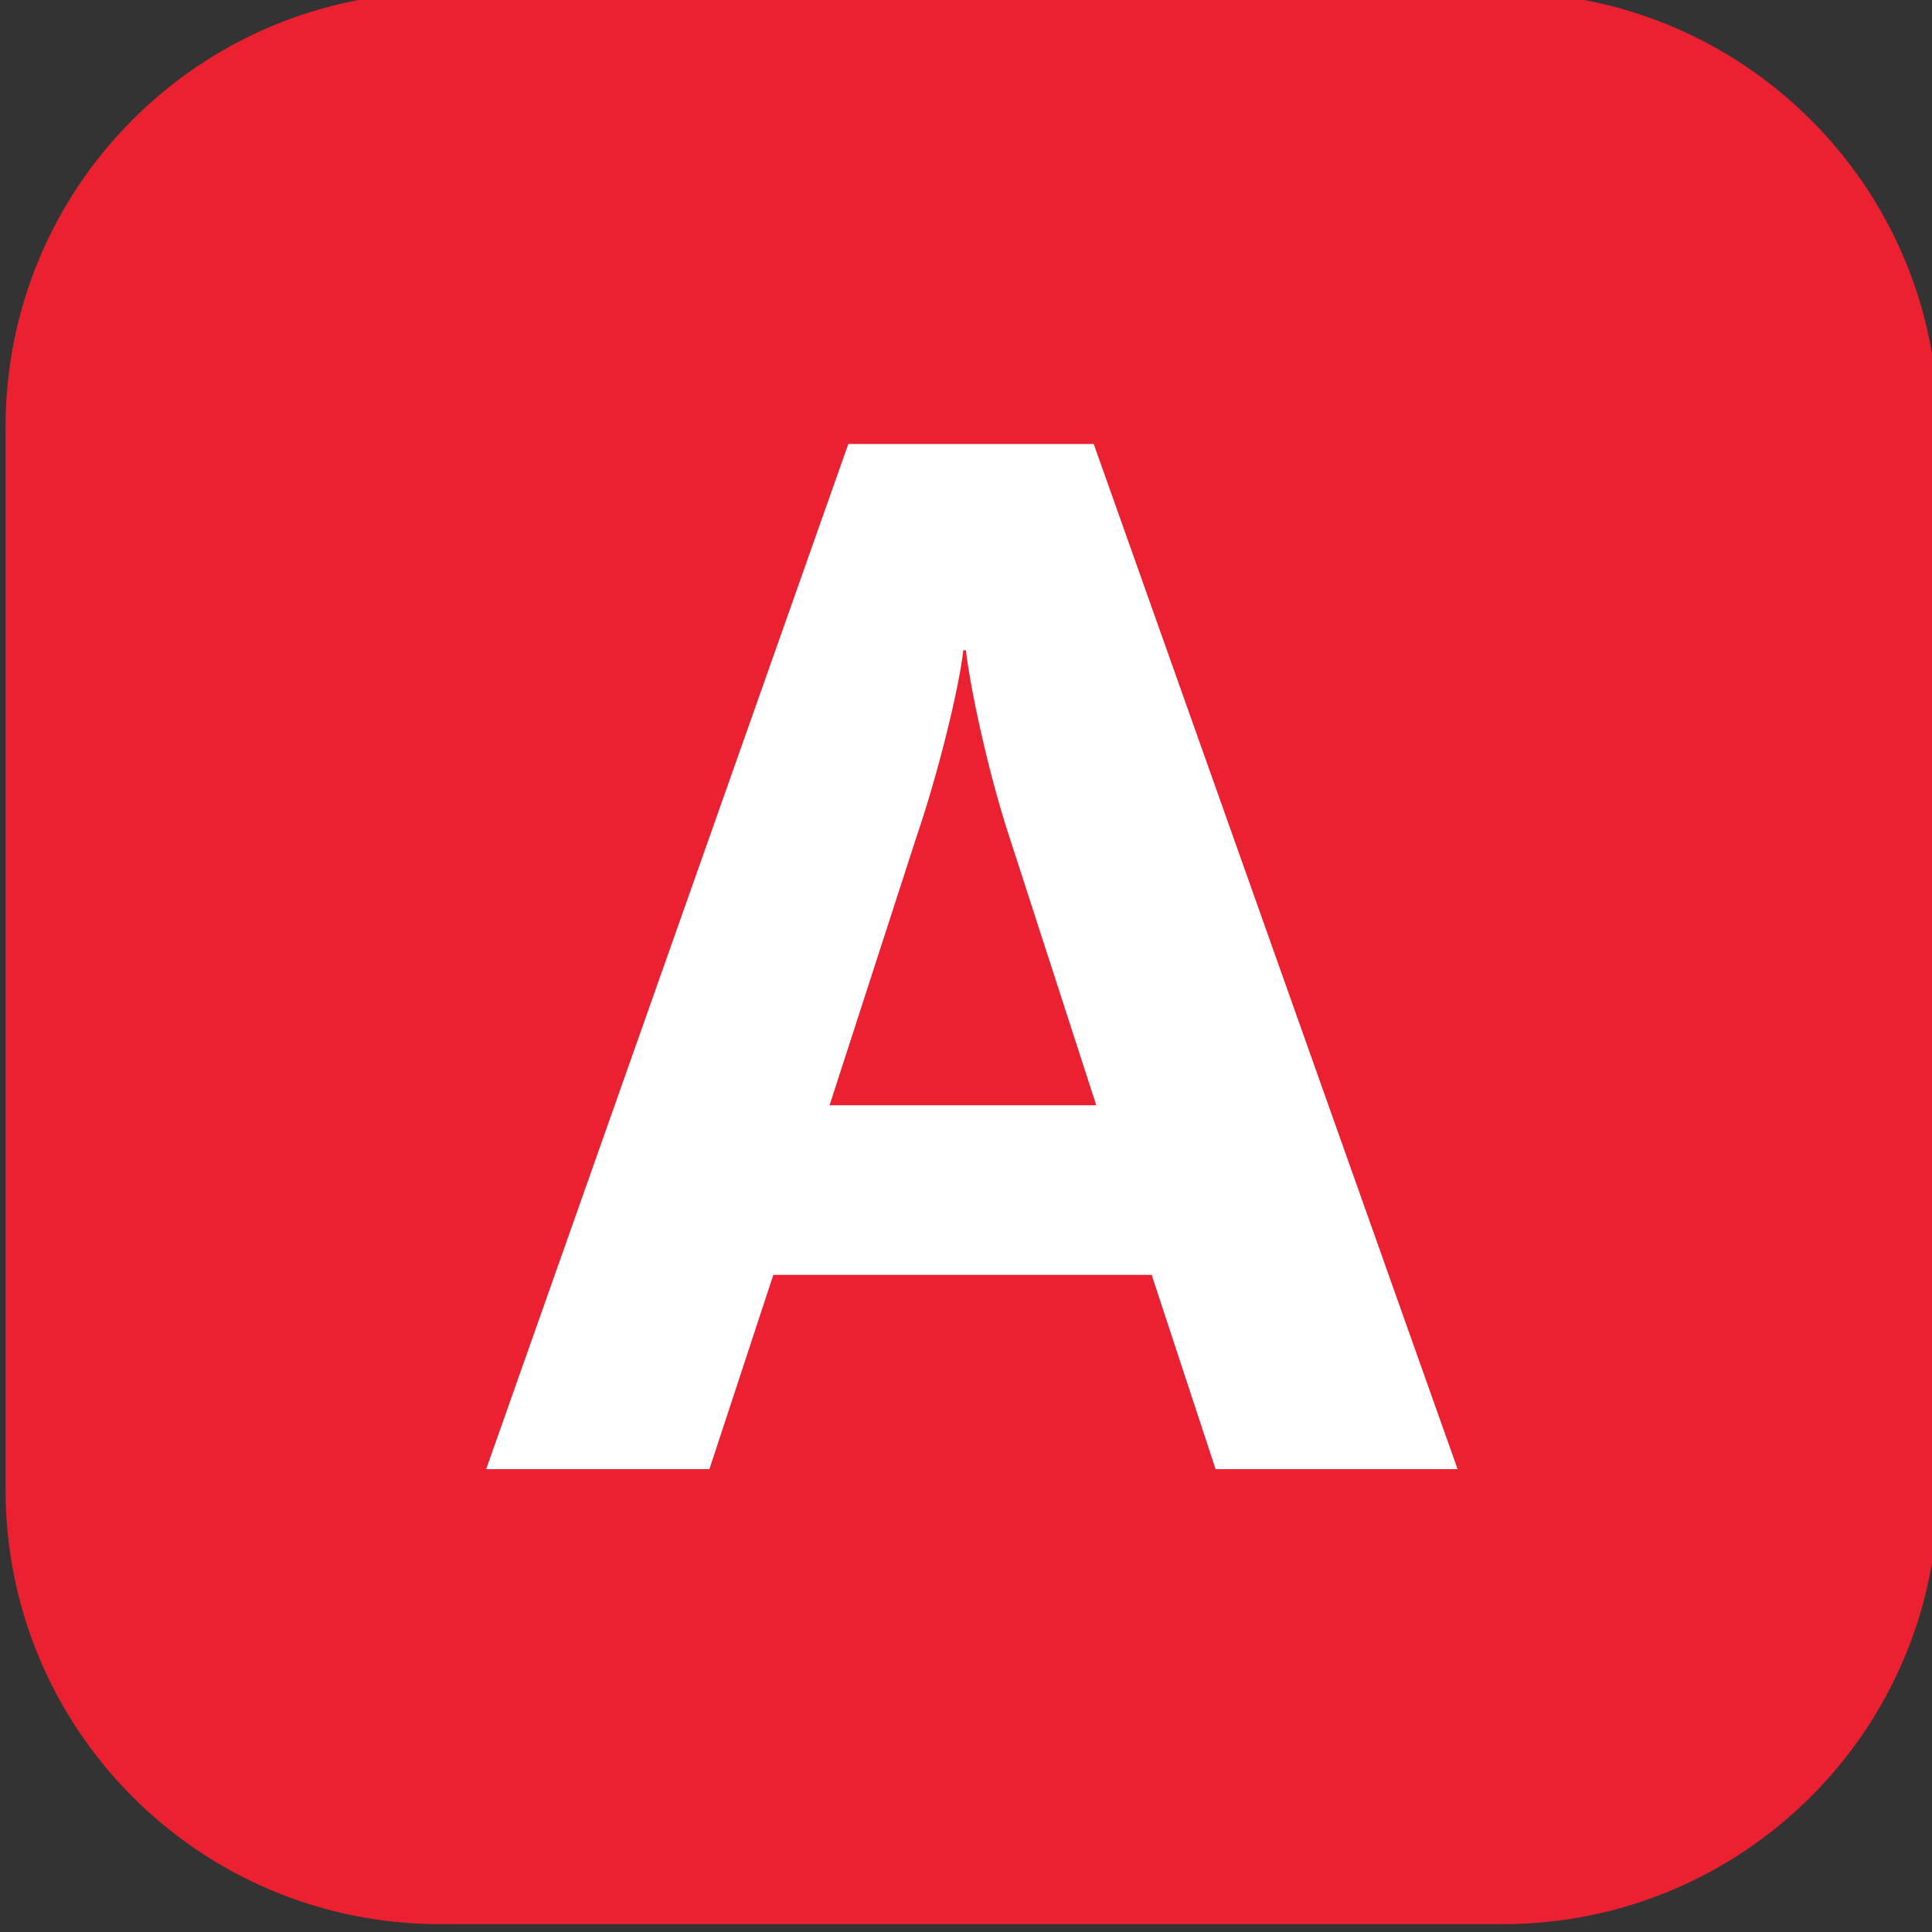 <?xml version="1.0"?>
<svg width="30.427" height="30.427" xmlns="http://www.w3.org/2000/svg" xmlns:svg="http://www.w3.org/2000/svg" version="1.1">
 <rect width="100%" height="100%" fill="#333333" stroke="none"/>
 <g class="layer">
  <title>Layer 1</title>
  <g id="layer1" transform="translate(0 -0.68) translate(4.52 0) translate(-5.085 0.339) translate(0.169 0.339) matrix(1 0 0 1 -236.351 -181.653)">
   <g id="g16256" transform="matrix(1.342,0,0,-1.342,-244.004,727.944)">
    <path d="m375.87,384.49l-12.47,0c-2.82,0 -5.1,2.28 -5.1,5.1l0,12.47c0,2.82 2.28,5.1 5.1,5.1l12.47,0c2.82,0 5.11,-2.28 5.11,-5.1l0,-12.47c0,-2.82 -2.29,-5.1 -5.11,-5.1" fill="#eb2132" fill-rule="nonzero" id="path115"/>
    <path d="m370.08,397.25c-0.25,0.76 -0.46,1.75 -0.51,2.19l-0.03,0c-0.05,-0.44 -0.29,-1.43 -0.55,-2.19l-1.02,-3.15l3.13,0l-1.02,3.15zm2.42,-7.42l-0.75,2.28l-4.44,0l-0.75,-2.28l-2.62,0l4.25,12.03l2.88,0l4.27,-12.03l-2.84,0z" fill="#ffffff" fill-rule="nonzero" id="path119"/>
   </g>
  </g>
 </g>
</svg>